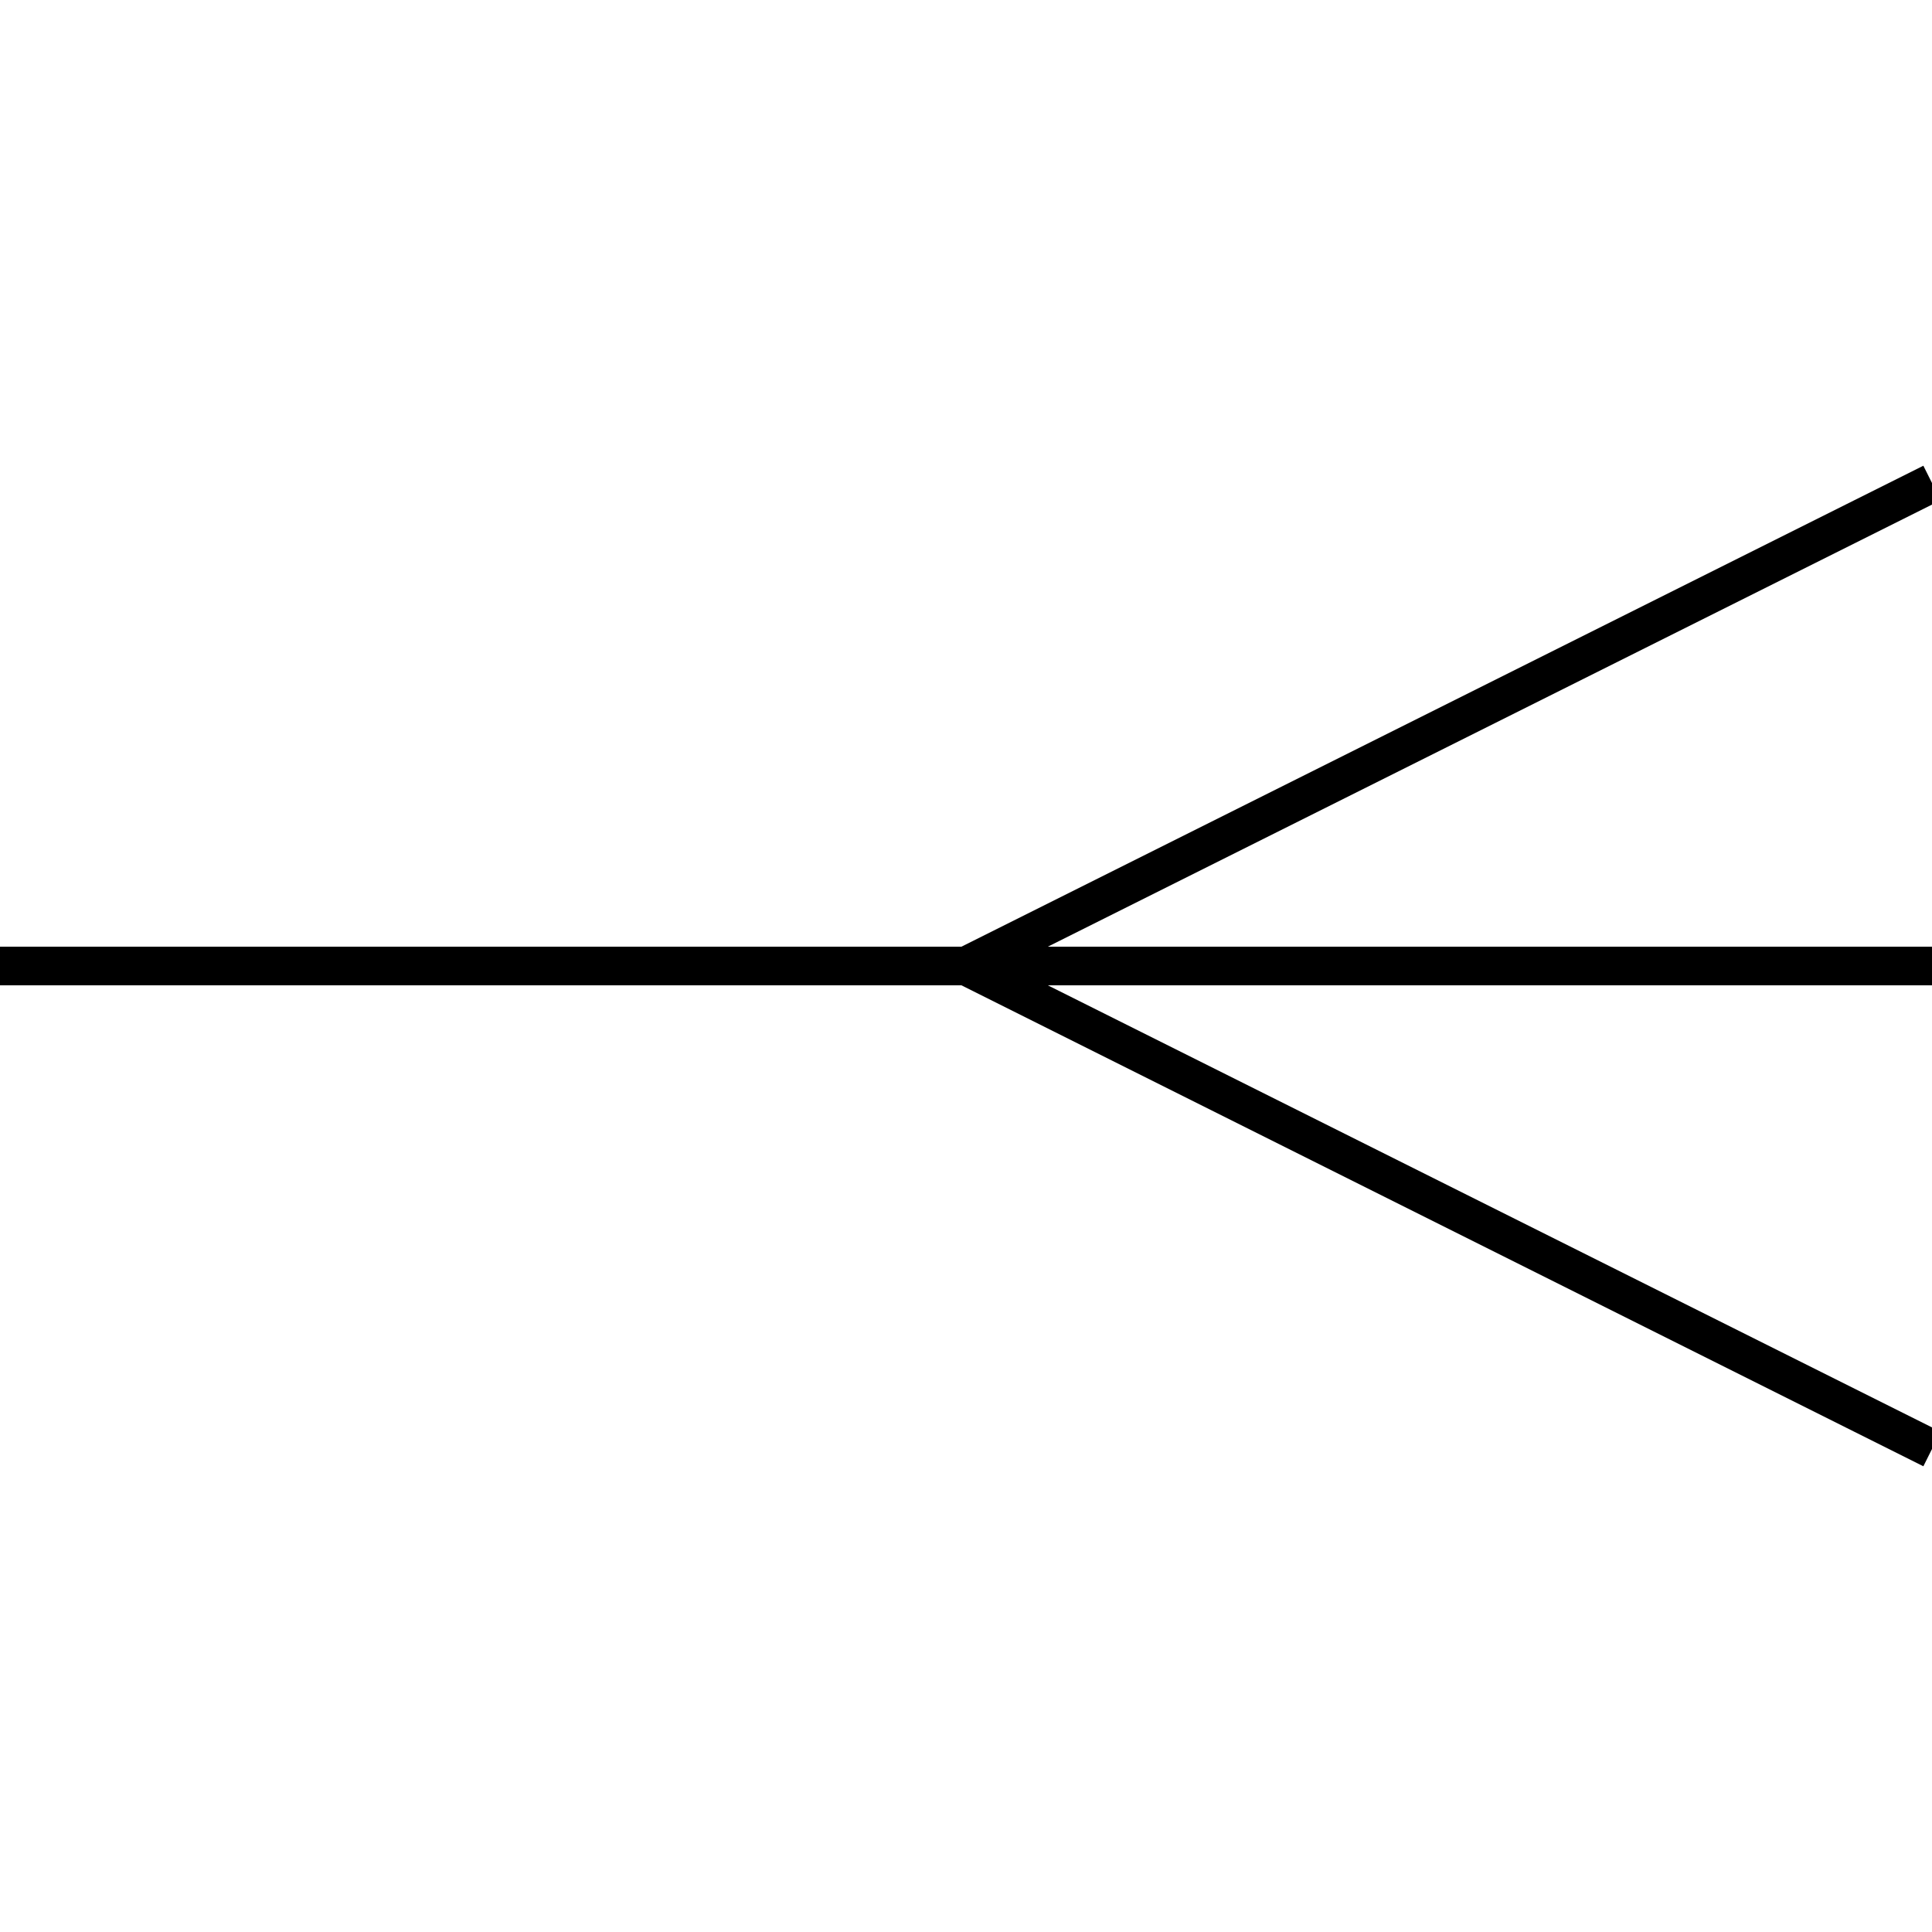 <svg xmlns="http://www.w3.org/2000/svg"
    xmlns:xlink="http://www.w3.org/1999/xlink" version="1.1" fill="transparent" stroke="black" stroke-width="2" width="24" height="24" viewBox="0 0 100 100">
    <path d="M 100 50 L 0 50 M 50 50 L 100 25 M 50 50 L 100 75 M 25 25" />
</svg>